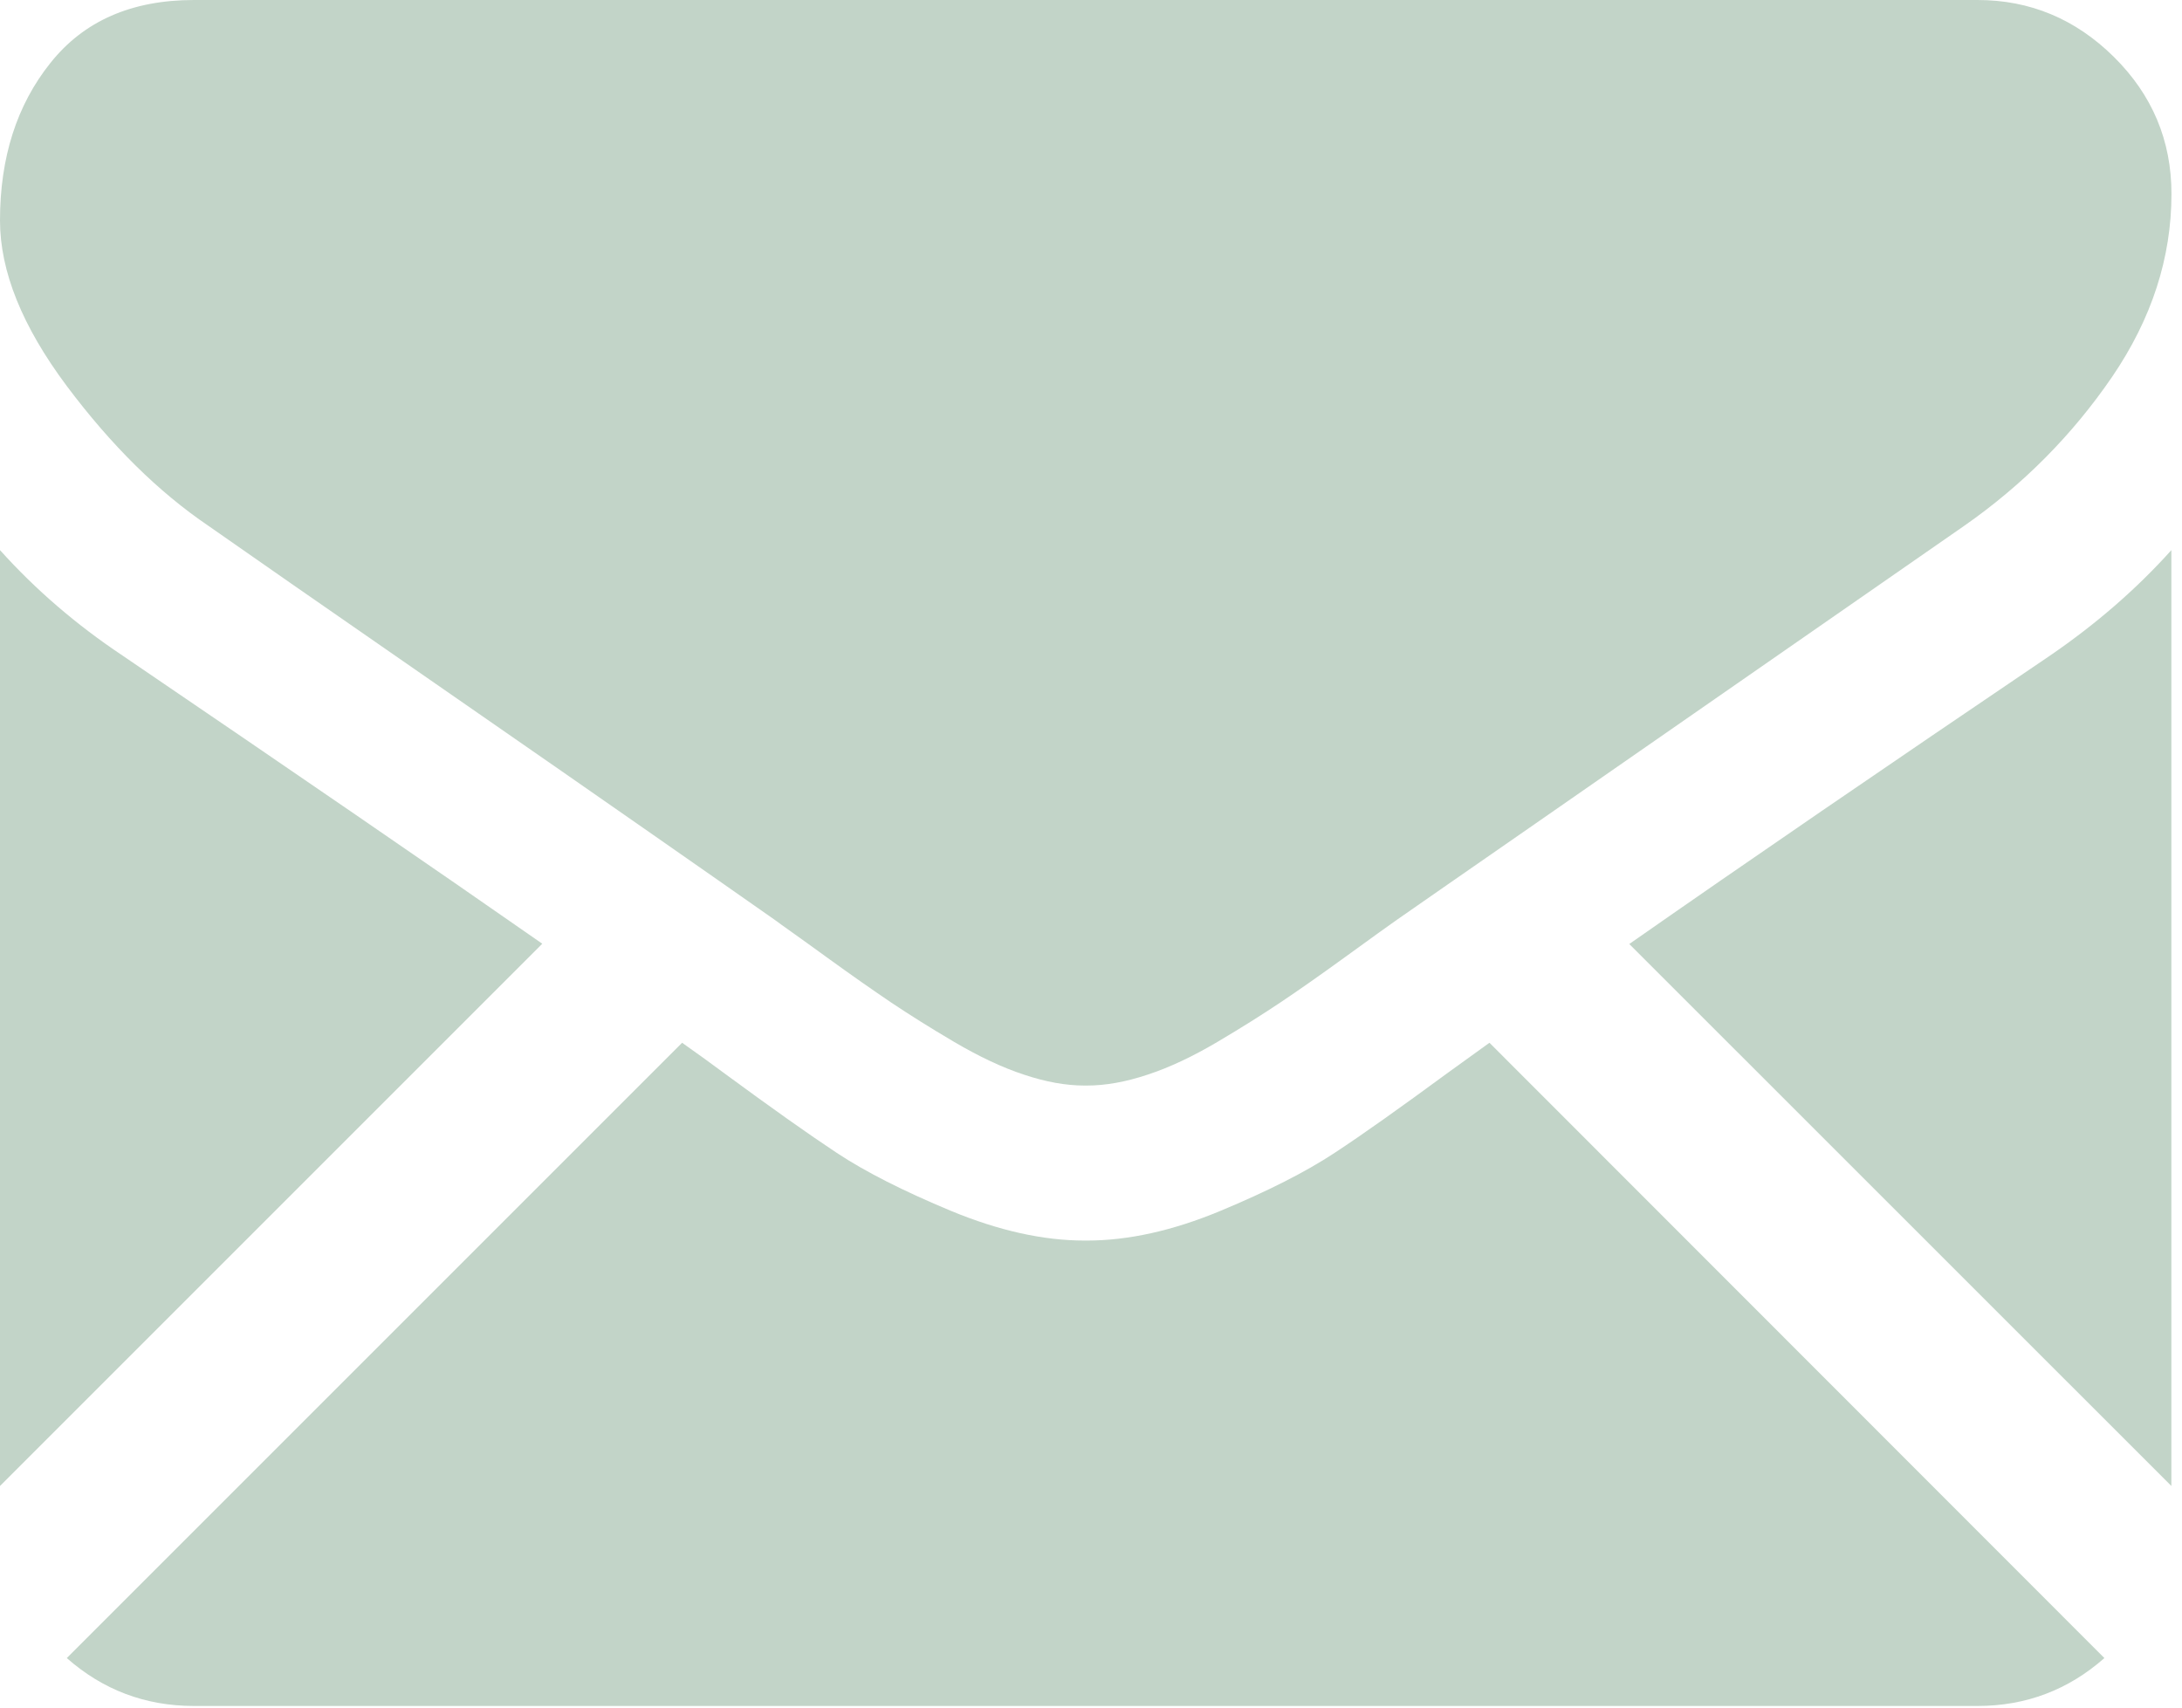 <?xml version="1.0" encoding="utf-8"?>
<!-- Generator: Adobe Illustrator 15.0.0, SVG Export Plug-In  -->
<!DOCTYPE svg PUBLIC "-//W3C//DTD SVG 1.1//EN" "http://www.w3.org/Graphics/SVG/1.1/DTD/svg11.dtd">
<svg version="1.1"
	 xmlns="http://www.w3.org/2000/svg" xmlns:xlink="http://www.w3.org/1999/xlink" xmlns:a="http://ns.adobe.com/AdobeSVGViewerExtensions/3.0/"
	 x="0px" y="0px" width="23px" height="18px" viewBox="0 0 23 18" overflow="visible" enable-background="new 0 0 23 18"
	 xml:space="preserve">
<defs>
</defs>
<path fill="#C2D4C8" d="M20.844,17.983c0.514,0,0.959-0.171,1.338-0.505L15.7,10.992c-0.156,0.112-0.307,0.221-0.449,0.324
	c-0.486,0.357-0.879,0.637-1.182,0.836c-0.303,0.2-0.705,0.404-1.207,0.613c-0.502,0.209-0.971,0.312-1.405,0.312h-0.025
	c-0.435,0-0.903-0.104-1.406-0.312c-0.502-0.209-0.905-0.413-1.207-0.613c-0.301-0.199-0.695-0.479-1.181-0.836
	c-0.134-0.1-0.285-0.209-0.448-0.324l-6.486,6.486c0.379,0.334,0.825,0.505,1.34,0.505H20.844z M20.844,17.983"/>
<path fill="#C2D4C8" d="M1.291,6.91C0.805,6.586,0.375,6.216,0,5.799v9.865l5.716-5.716C4.572,9.15,3.098,8.139,1.291,6.91
	L1.291,6.91z M1.291,6.91"/>
<path fill="#C2D4C8" d="M21.61,6.91c-1.739,1.177-3.217,2.189-4.436,3.041l5.714,5.713V5.799C22.522,6.207,22.096,6.577,21.61,6.91
	L21.61,6.91z M21.61,6.91"/>
<path fill="#C2D4C8" d="M20.844,0h-18.8C1.388,0,0.883,0.221,0.531,0.664C0.177,1.107,0,1.66,0,2.324
	c0,0.537,0.235,1.117,0.703,1.744c0.468,0.625,0.966,1.117,1.494,1.475c0.289,0.203,1.162,0.811,2.619,1.82
	c0.787,0.545,1.47,1.02,2.058,1.43c0.5,0.349,0.932,0.65,1.289,0.901C8.203,9.723,8.267,9.77,8.352,9.83
	c0.092,0.065,0.208,0.149,0.353,0.254c0.277,0.201,0.507,0.361,0.689,0.484c0.184,0.123,0.405,0.263,0.665,0.416
	c0.259,0.152,0.505,0.269,0.734,0.344c0.23,0.077,0.442,0.115,0.639,0.115h0.025c0.196,0,0.41-0.038,0.64-0.115
	c0.229-0.075,0.475-0.191,0.734-0.344c0.259-0.153,0.48-0.293,0.664-0.416s0.413-0.283,0.69-0.484
	c0.143-0.104,0.259-0.188,0.351-0.254c0.086-0.061,0.15-0.107,0.191-0.136c0.277-0.192,0.71-0.495,1.293-0.898
	c1.059-0.735,2.617-1.818,4.684-3.253c0.622-0.434,1.141-0.959,1.559-1.57c0.418-0.613,0.626-1.256,0.626-1.929
	c0-0.562-0.202-1.043-0.607-1.444C21.877,0.2,21.398,0,20.844,0L20.844,0z M20.844,0"/>
</svg>
